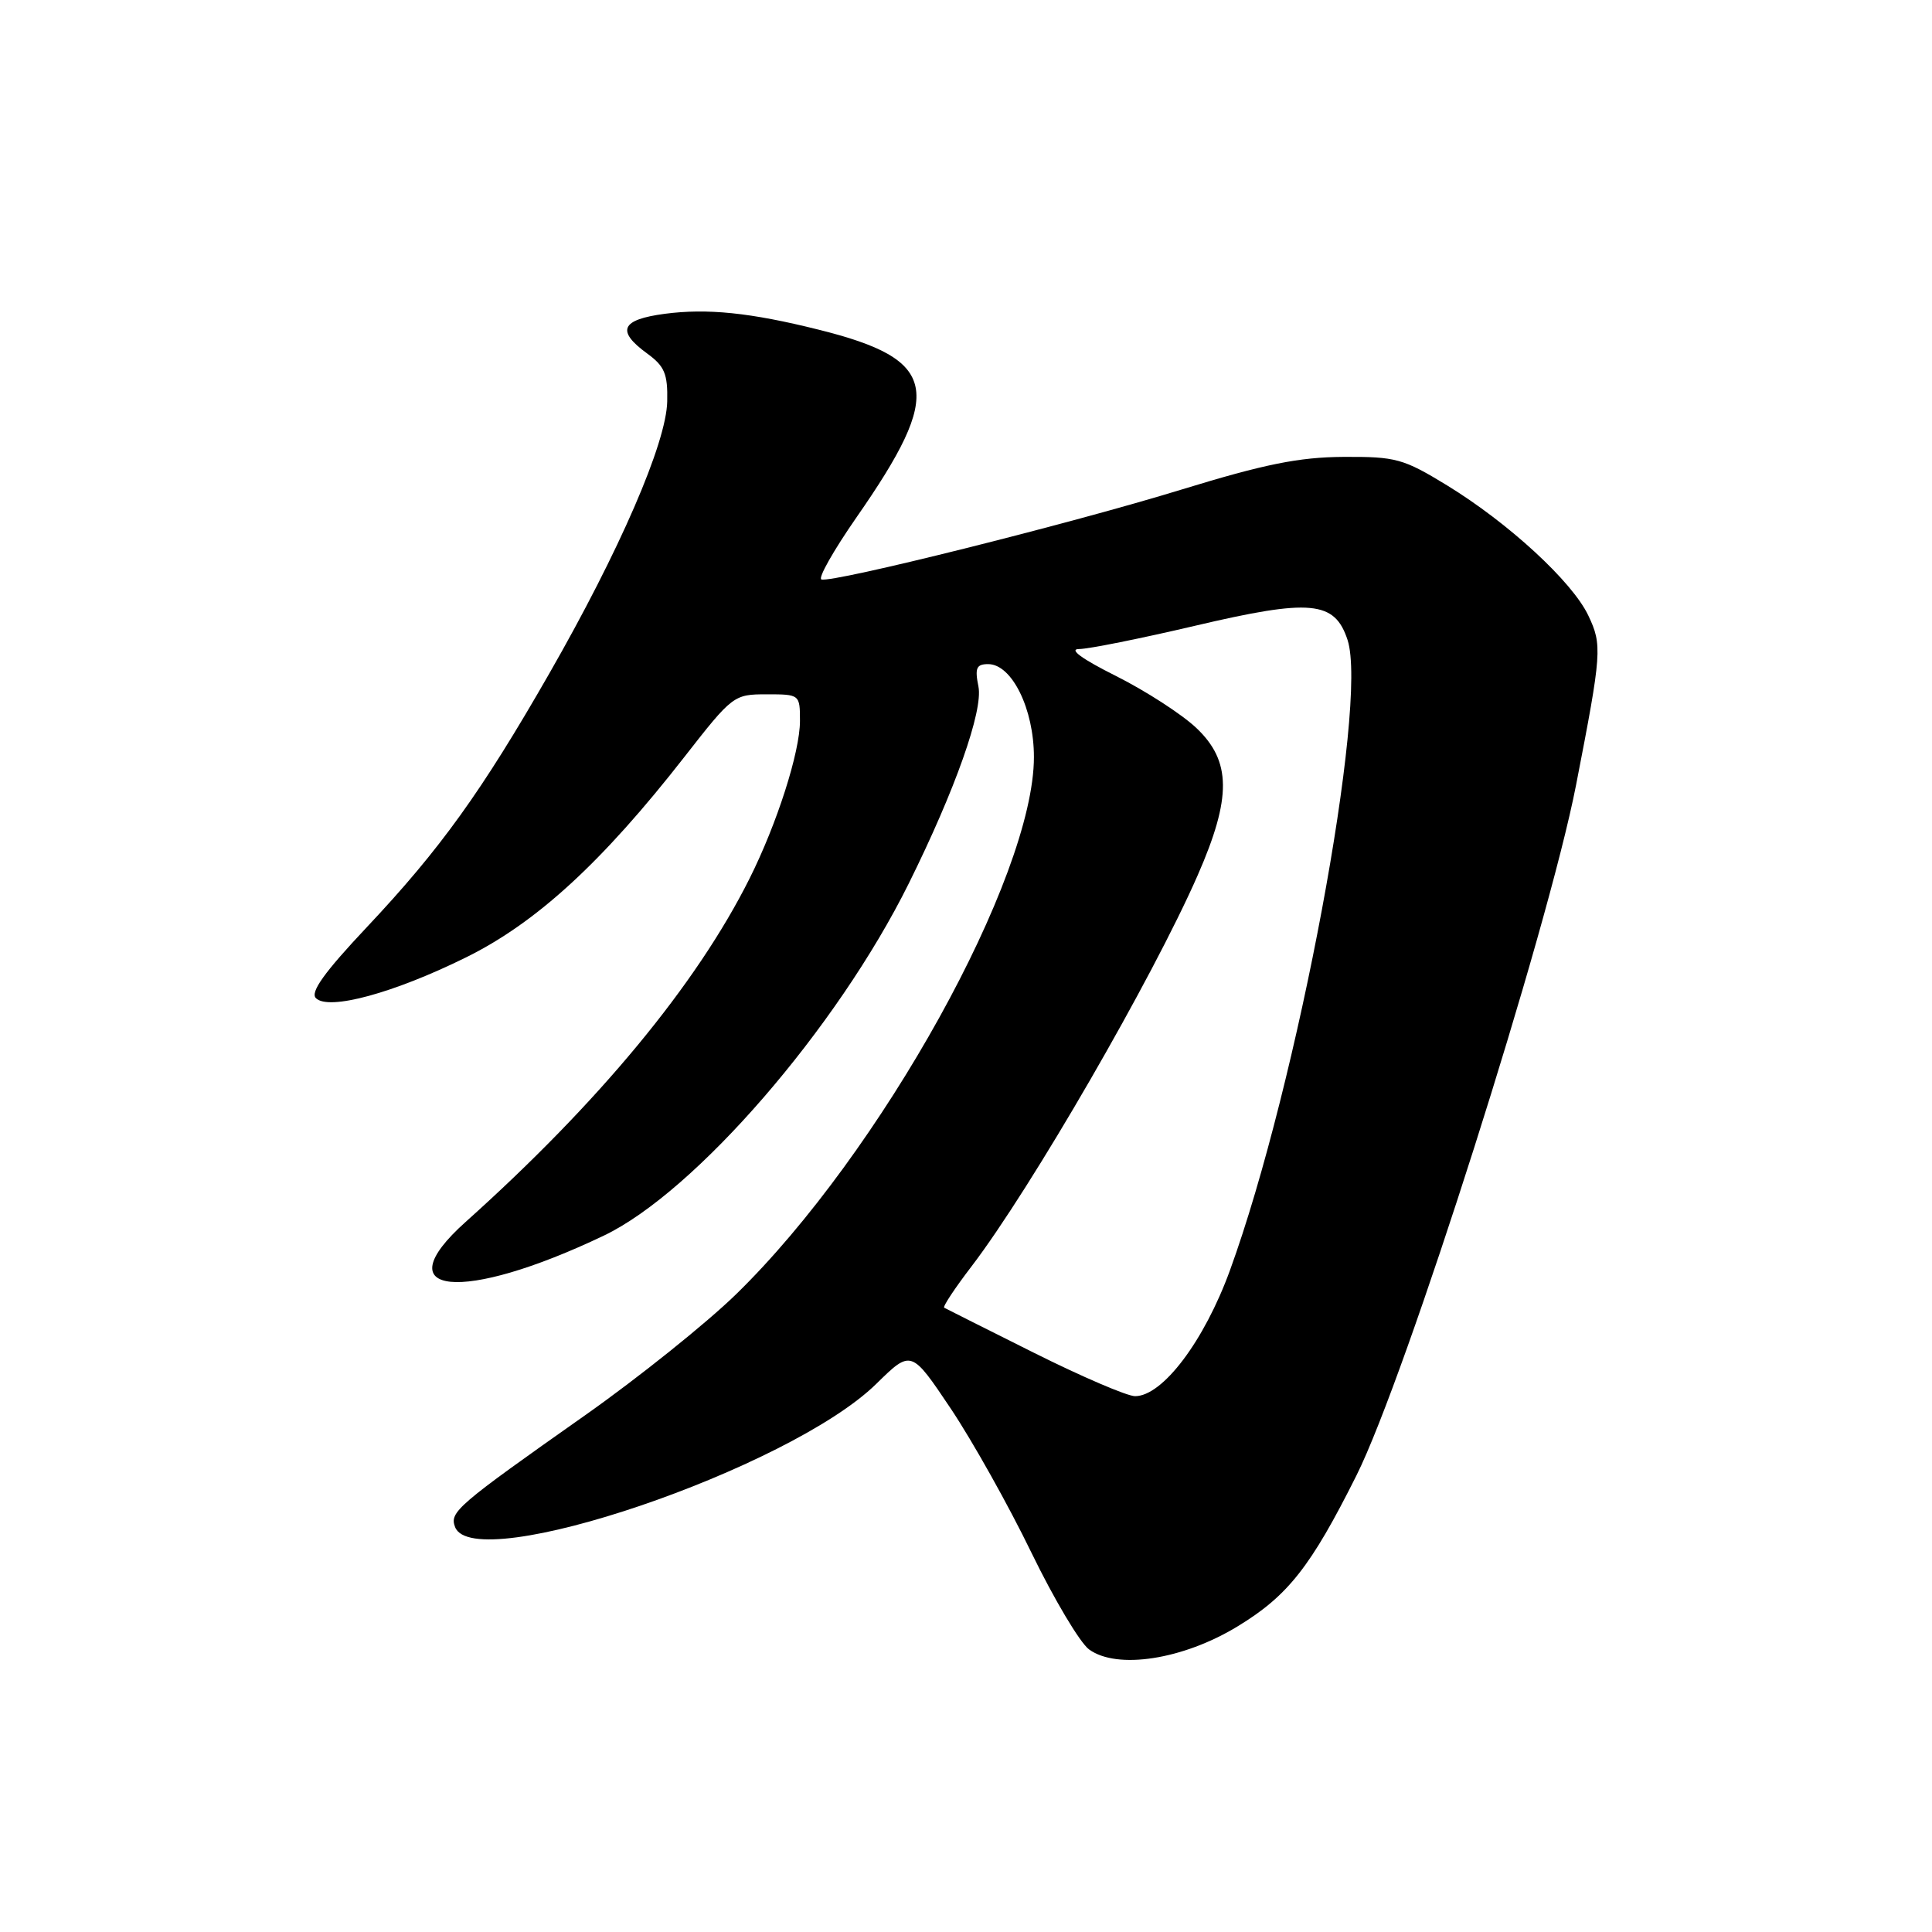 <?xml version="1.0" encoding="UTF-8" standalone="no"?>
<!DOCTYPE svg PUBLIC "-//W3C//DTD SVG 1.1//EN" "http://www.w3.org/Graphics/SVG/1.1/DTD/svg11.dtd" >
<svg xmlns="http://www.w3.org/2000/svg" xmlns:xlink="http://www.w3.org/1999/xlink" version="1.1" viewBox="0 0 256 256">
 <g >
 <path fill="currentColor"
d=" M 163.96 215.52 C 170.65 211.46 173.68 207.61 179.74 195.50 C 186.28 182.42 205.09 123.28 208.84 104.00 C 212.25 86.48 212.32 85.47 210.46 81.56 C 208.33 77.07 199.90 69.31 191.75 64.32 C 185.94 60.77 184.97 60.50 178.00 60.54 C 172.10 60.58 167.55 61.50 156.62 64.85 C 141.86 69.39 110.30 77.27 108.84 76.78 C 108.36 76.62 110.44 72.95 113.45 68.61 C 125.19 51.76 124.36 47.64 108.46 43.68 C 99.43 41.42 93.71 40.84 88.09 41.58 C 82.28 42.35 81.62 43.83 85.75 46.84 C 88.06 48.52 88.49 49.54 88.41 53.19 C 88.30 58.69 82.11 72.96 72.78 89.25 C 63.80 104.92 58.33 112.52 48.64 122.82 C 42.96 128.85 41.08 131.48 41.86 132.26 C 43.54 133.94 52.18 131.59 61.75 126.86 C 71.07 122.26 79.79 114.26 90.70 100.28 C 97.06 92.13 97.24 92.00 101.58 92.00 C 105.97 92.00 106.00 92.02 106.00 95.53 C 106.00 99.64 102.96 109.14 99.32 116.41 C 92.30 130.44 79.35 146.10 61.70 161.91 C 50.80 171.67 61.21 172.70 80.00 163.73 C 92.10 157.96 110.92 136.22 120.42 117.06 C 126.58 104.64 130.28 94.16 129.65 90.98 C 129.15 88.51 129.38 88.00 130.94 88.00 C 134.08 88.00 137.00 93.94 137.00 100.31 C 137.00 116.19 116.68 152.84 97.53 171.50 C 93.58 175.35 84.59 182.55 77.57 187.50 C 60.52 199.51 59.54 200.35 60.30 202.34 C 62.80 208.85 104.64 194.63 116.12 183.36 C 120.74 178.83 120.74 178.83 125.99 186.66 C 128.87 190.97 133.68 199.56 136.67 205.74 C 139.67 211.91 143.11 217.69 144.31 218.56 C 148.02 221.26 156.74 219.91 163.96 215.52 Z  M 137.00 179.25 C 130.68 176.09 125.32 173.40 125.11 173.28 C 124.89 173.15 126.53 170.68 128.75 167.78 C 136.62 157.47 152.72 129.62 158.69 116.00 C 163.22 105.67 163.17 100.84 158.50 96.44 C 156.58 94.63 151.80 91.54 147.87 89.57 C 143.35 87.31 141.56 86.00 142.99 86.00 C 144.23 86.00 151.14 84.61 158.34 82.92 C 173.69 79.31 176.86 79.61 178.56 84.80 C 181.33 93.31 171.91 143.78 162.97 168.34 C 159.56 177.70 154.05 185.00 150.40 185.00 C 149.36 185.00 143.32 182.41 137.00 179.25 Z "/>
</g>
</svg>